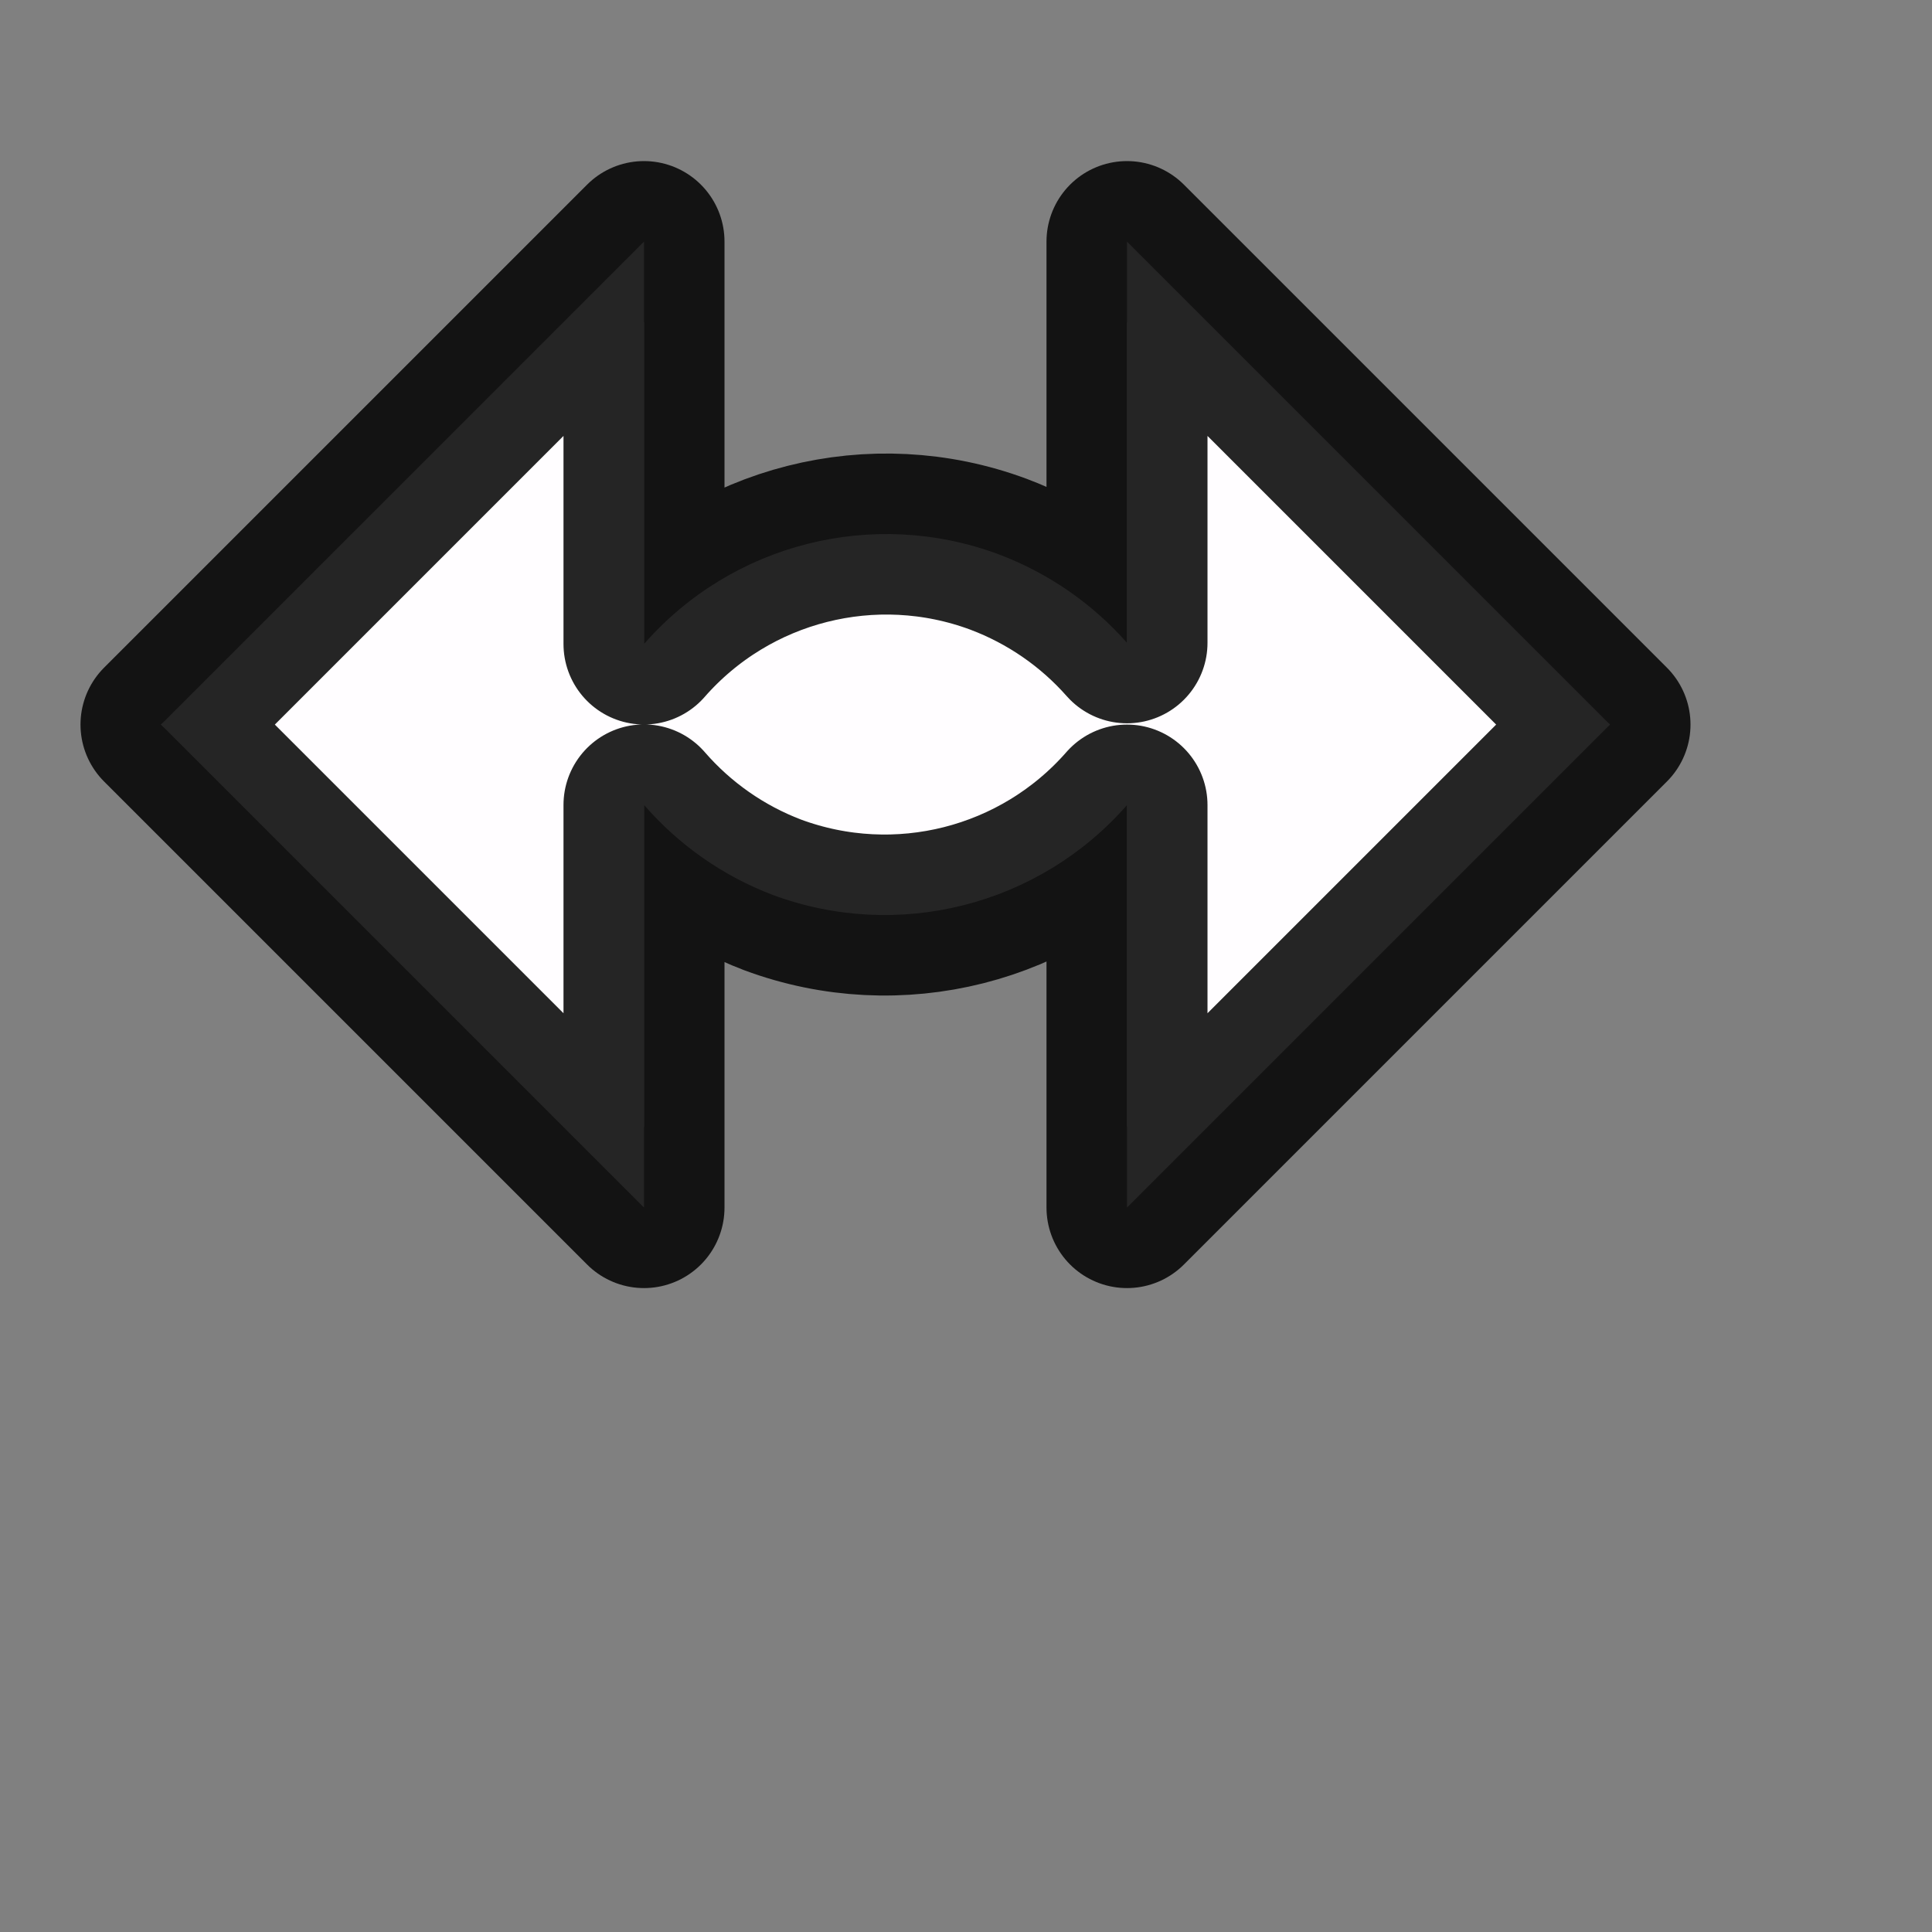 <?xml version="1.0" encoding="UTF-8" standalone="no"?>
<svg
   width="24"
   height="24"
   viewBox="0 0 24 24"
   id="svg2"
   version="1.1"
   inkscape:version="1.1.2 (0a00cf5339, 2022-02-04, custom)"
   sodipodi:docname="col-resize.svg"
   inkscape:export-filename="/home/shka/test.png"
   inkscape:export-xdpi="90"
   inkscape:export-ydpi="90"
   xmlns:inkscape="http://www.inkscape.org/namespaces/inkscape"
   xmlns:sodipodi="http://sodipodi.sourceforge.net/DTD/sodipodi-0.dtd"
   xmlns="http://www.w3.org/2000/svg"
   xmlns:svg="http://www.w3.org/2000/svg"
   xmlns:rdf="http://www.w3.org/1999/02/22-rdf-syntax-ns#"
   xmlns:cc="http://creativecommons.org/ns#"
   xmlns:dc="http://purl.org/dc/elements/1.1/">
  <rect x="0" y="0" width="24" height="24" fill="#808080" stroke="none"/>
  <defs
     id="defs4" />
  <sodipodi:namedview
     id="base"
     pagecolor="#ffffff"
     bordercolor="#666666"
     borderopacity="1.0"
     inkscape:pageopacity="0.0"
     inkscape:pageshadow="2"
     inkscape:zoom="32"
     inkscape:cx="15.015625"
     inkscape:cy="10.859375"
     inkscape:document-units="px"
     inkscape:current-layer="g1706"
     showgrid="true"
     units="px"
     inkscape:snap-bbox="true"
     inkscape:snap-global="true"
     inkscape:snap-bbox-midpoints="false"
     inkscape:snap-bbox-edge-midpoints="false"
     inkscape:bbox-nodes="true"
     inkscape:bbox-paths="false"
     inkscape:snap-grids="true"
     inkscape:window-width="1920"
     inkscape:window-height="1171"
     inkscape:window-x="1920"
     inkscape:window-y="0"
     inkscape:window-maximized="1"
     showguides="false"
     inkscape:snap-object-midpoints="true"
     inkscape:object-nodes="true"
     inkscape:snap-intersection-paths="false"
     inkscape:object-paths="false"
     inkscape:snap-smooth-nodes="false"
     inkscape:snap-midpoints="false"
     inkscape:document-rotation="0"
     inkscape:pagecheckerboard="0"
     inkscape:snap-others="false"
     inkscape:snap-nodes="false">
    <inkscape:grid
       type="xygrid"
       id="grid4138" />
  </sodipodi:namedview>
  <g
     inkscape:label="Layer 1"
     inkscape:groupmode="layer"
     id="layer1"
     transform="translate(0,-1018.362)">
    <g
       id="g6118"
       transform="translate(2.787,-0.809)">
      <g
         id="g4268"
         transform="translate(-1,-1)">
        <g
           id="g1706">
          <path
             id="rect1306"
             style="fill:#fffdff;fill-opacity:1;stroke:none;stroke-width:2.44;stroke-opacity:0.996;paint-order:markers stroke fill"
             d="m 6.213,1024.172 -6,5 6,5 z" />
          <path
             id="path1391"
             style="fill:#fffdff;fill-opacity:1;stroke:none;stroke-width:2;stroke-linejoin:round;stroke-miterlimit:4;stroke-dasharray:none;stroke-opacity:0.852;paint-order:markers stroke fill"
             d="m 6.213,1024.172 -6,5 6,5 v -4 h 6 v 4 l 6,-5 -6,-5 v 4 h -6 z" />
          <path
             id="path2821"
             style="fill:#fffdff;fill-opacity:1;stroke:#000000;stroke-width:2;stroke-linejoin:round;stroke-miterlimit:4;stroke-dasharray:none;stroke-opacity:0.852;paint-order:markers stroke fill"
             d="m 6.213,1023.172 -6,6 6,6 v -5.002 c 0.432,0.498 0.98,0.882 1.596,1.117 1.557,0.579 3.31,0.135 4.404,-1.115 v 5 l 6,-6 -6,-6 v 4.984 c -0.434,-0.492 -0.982,-0.869 -1.596,-1.1 -1.557,-0.579 -3.31,-0.135 -4.404,1.115 z"
             sodipodi:nodetypes="ccccccccccccc" />
          <g
             id="g4165-5"
             transform="rotate(-45.957,-76.768,983.611)"
             inkscape:transform-center-x="-2.8516633e-05"
             inkscape:transform-center-y="15.999956"
             style="fill:#ff7f34;fill-opacity:1;stroke:none;stroke-width:2;stroke-miterlimit:4;stroke-dasharray:none;stroke-opacity:0.852" />
        </g>
      </g>
      <g
         transform="matrix(0.917,-0.399,0.399,0.917,-414.957,87.663)"
         id="g4175" />
    </g>
  </g>
</svg>
